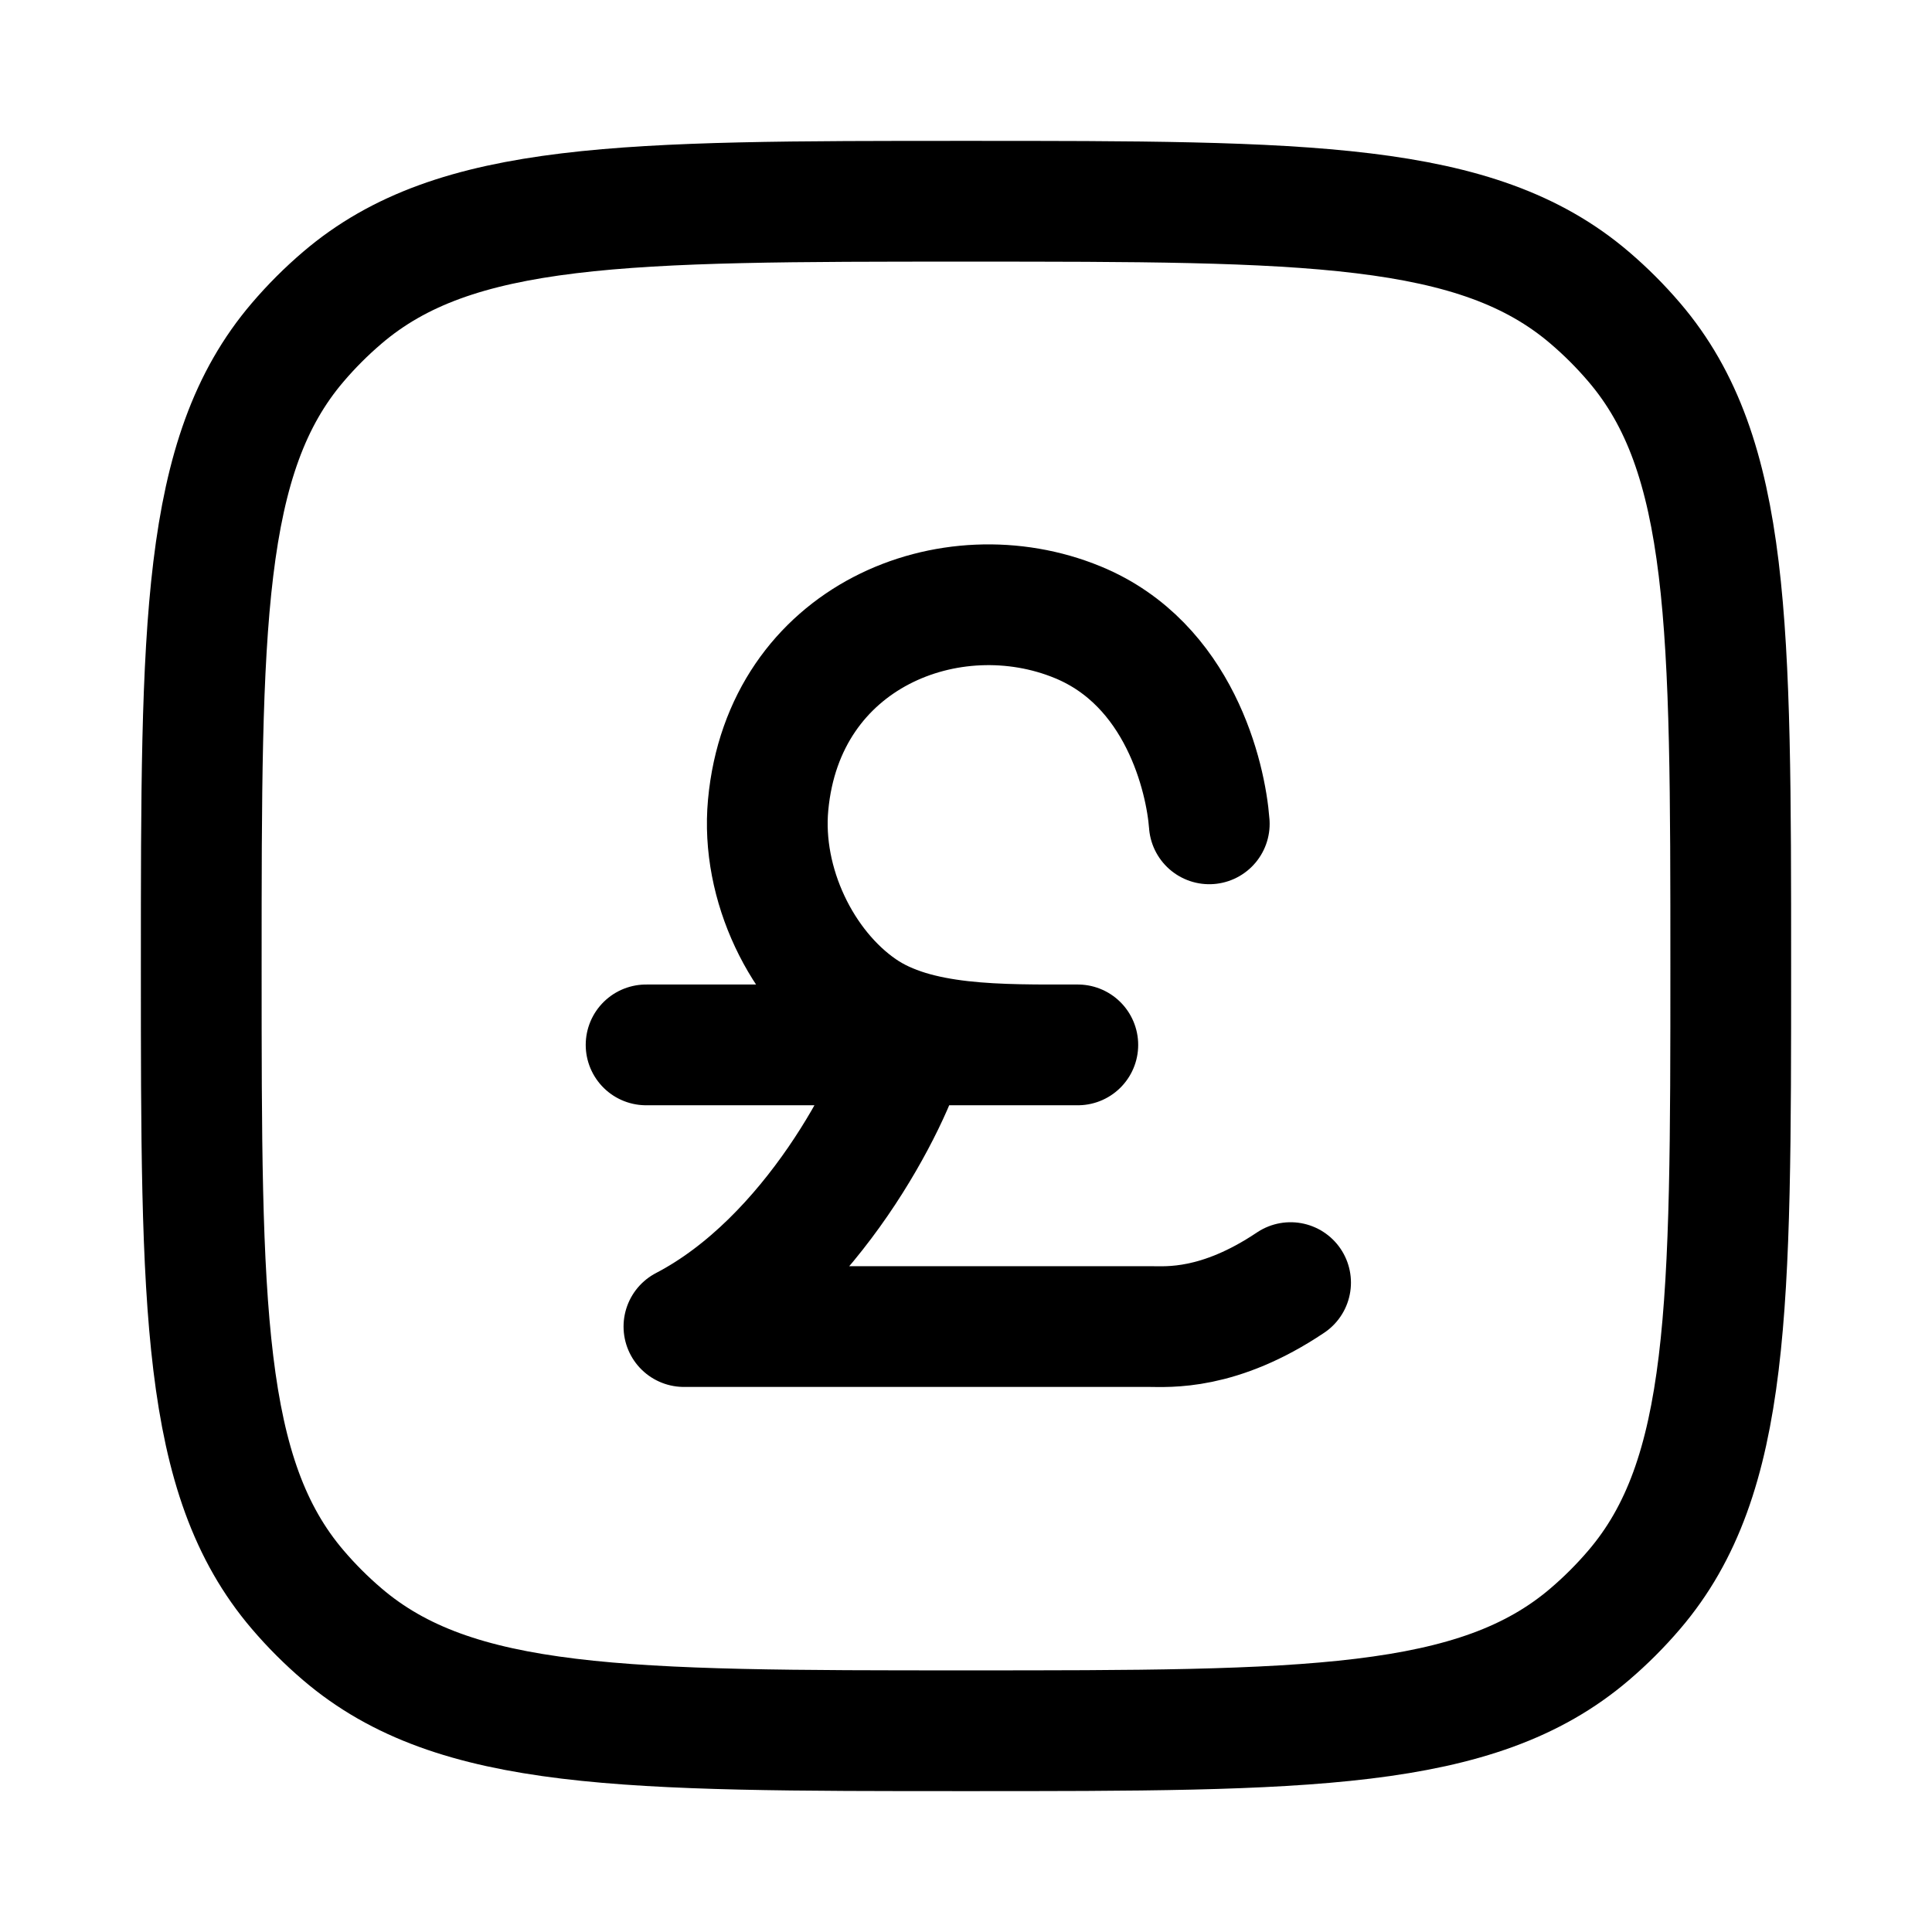 <svg xmlns="http://www.w3.org/2000/svg" width="3em" height="3em" viewBox="0 0 24 24"><g fill="none" stroke="currentColor" stroke-linecap="round" stroke-linejoin="round" stroke-width="1.5" color="currentColor"><path d="M2.5 12c0-4.23 0-6.345 1.198-7.747q.256-.3.555-.555C5.655 2.5 7.77 2.5 12 2.5s6.345 0 7.747 1.198q.3.256.555.555C21.5 5.655 21.5 7.77 21.5 12s0 6.345-1.198 7.747q-.256.3-.555.555C18.345 21.5 16.23 21.5 12 21.5s-6.345 0-7.747-1.198q-.3-.256-.555-.555C2.5 18.345 2.5 16.23 2.5 12"/><path d="M15.022 10.234c-.043-.58-.371-1.985-1.633-2.504c-1.576-.649-3.653.168-3.847 2.271c-.091.987.42 2.022 1.163 2.533c.682.47 1.718.446 2.684.446H8.026m3.24 0c-.182.69-1.18 2.671-2.77 3.499h5.786c.224 0 .856.054 1.75-.546"/></g></svg>